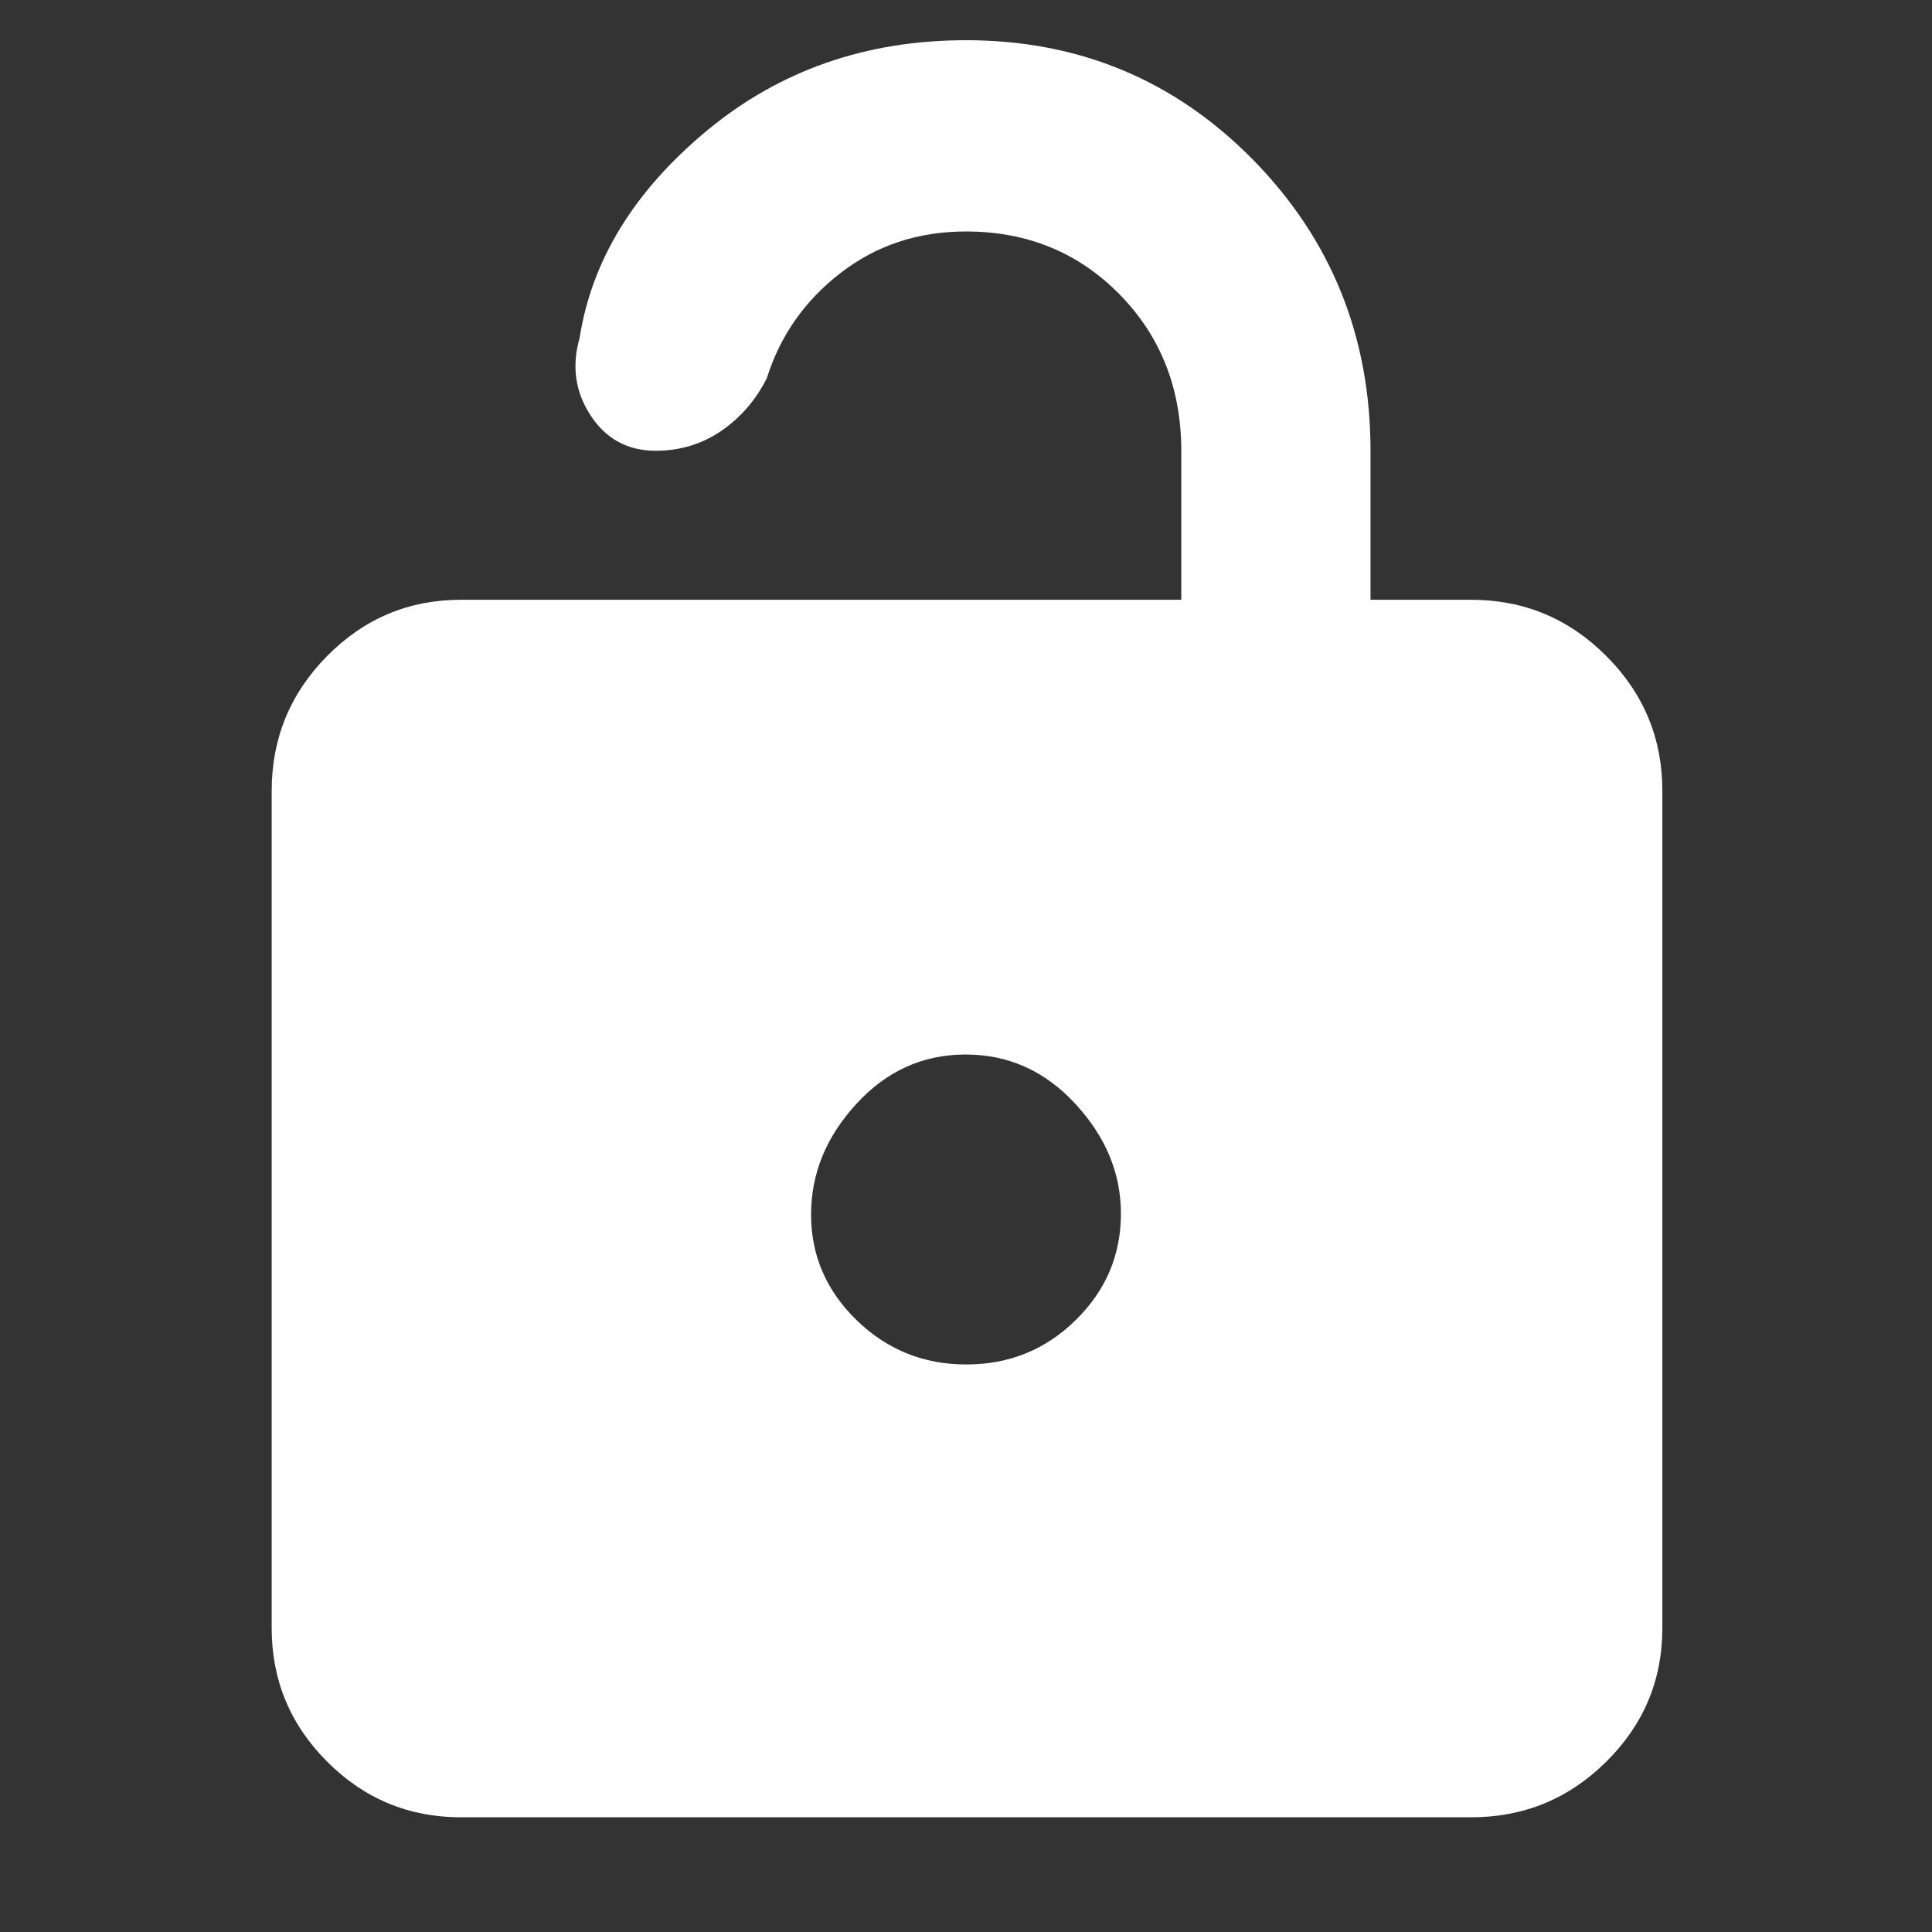 <svg width="16" height="16" viewBox="0 0 16 16" fill="none" xmlns="http://www.w3.org/2000/svg">
<rect x="0" y="0" width="16" height="16" fill="#333333" stroke="none"/>
<path d="M3.817 15.05C3.386 15.05 3.017 14.897 2.71 14.59C2.403 14.283 2.25 13.914 2.25 13.483V6.55C2.25 6.115 2.403 5.742 2.71 5.432C3.017 5.122 3.386 4.967 3.817 4.967H9.783V3.737C9.783 3.218 9.613 2.785 9.271 2.437C8.929 2.09 8.506 1.917 8 1.917C7.604 1.917 7.258 2.031 6.961 2.261C6.664 2.49 6.461 2.781 6.35 3.133C6.259 3.313 6.134 3.458 5.974 3.568C5.813 3.678 5.632 3.733 5.429 3.733C5.199 3.733 5.02 3.636 4.892 3.442C4.764 3.247 4.733 3.033 4.8 2.8C4.9 2.156 5.251 1.583 5.853 1.083C6.455 0.583 7.171 0.333 8 0.333C8.935 0.333 9.728 0.663 10.377 1.323C11.025 1.983 11.35 2.787 11.35 3.733V4.967H12.183C12.619 4.967 12.992 5.122 13.302 5.432C13.612 5.742 13.767 6.115 13.767 6.55V13.483C13.767 13.914 13.612 14.283 13.302 14.59C12.992 14.897 12.619 15.05 12.183 15.05H3.817ZM8.003 11.3C8.356 11.3 8.658 11.178 8.908 10.933C9.158 10.688 9.283 10.394 9.283 10.05C9.283 9.717 9.157 9.414 8.906 9.142C8.654 8.869 8.351 8.733 7.997 8.733C7.644 8.733 7.342 8.869 7.092 9.142C6.842 9.414 6.717 9.719 6.717 10.058C6.717 10.397 6.843 10.689 7.094 10.933C7.346 11.178 7.649 11.3 8.003 11.3Z" fill="white"/>
</svg>
